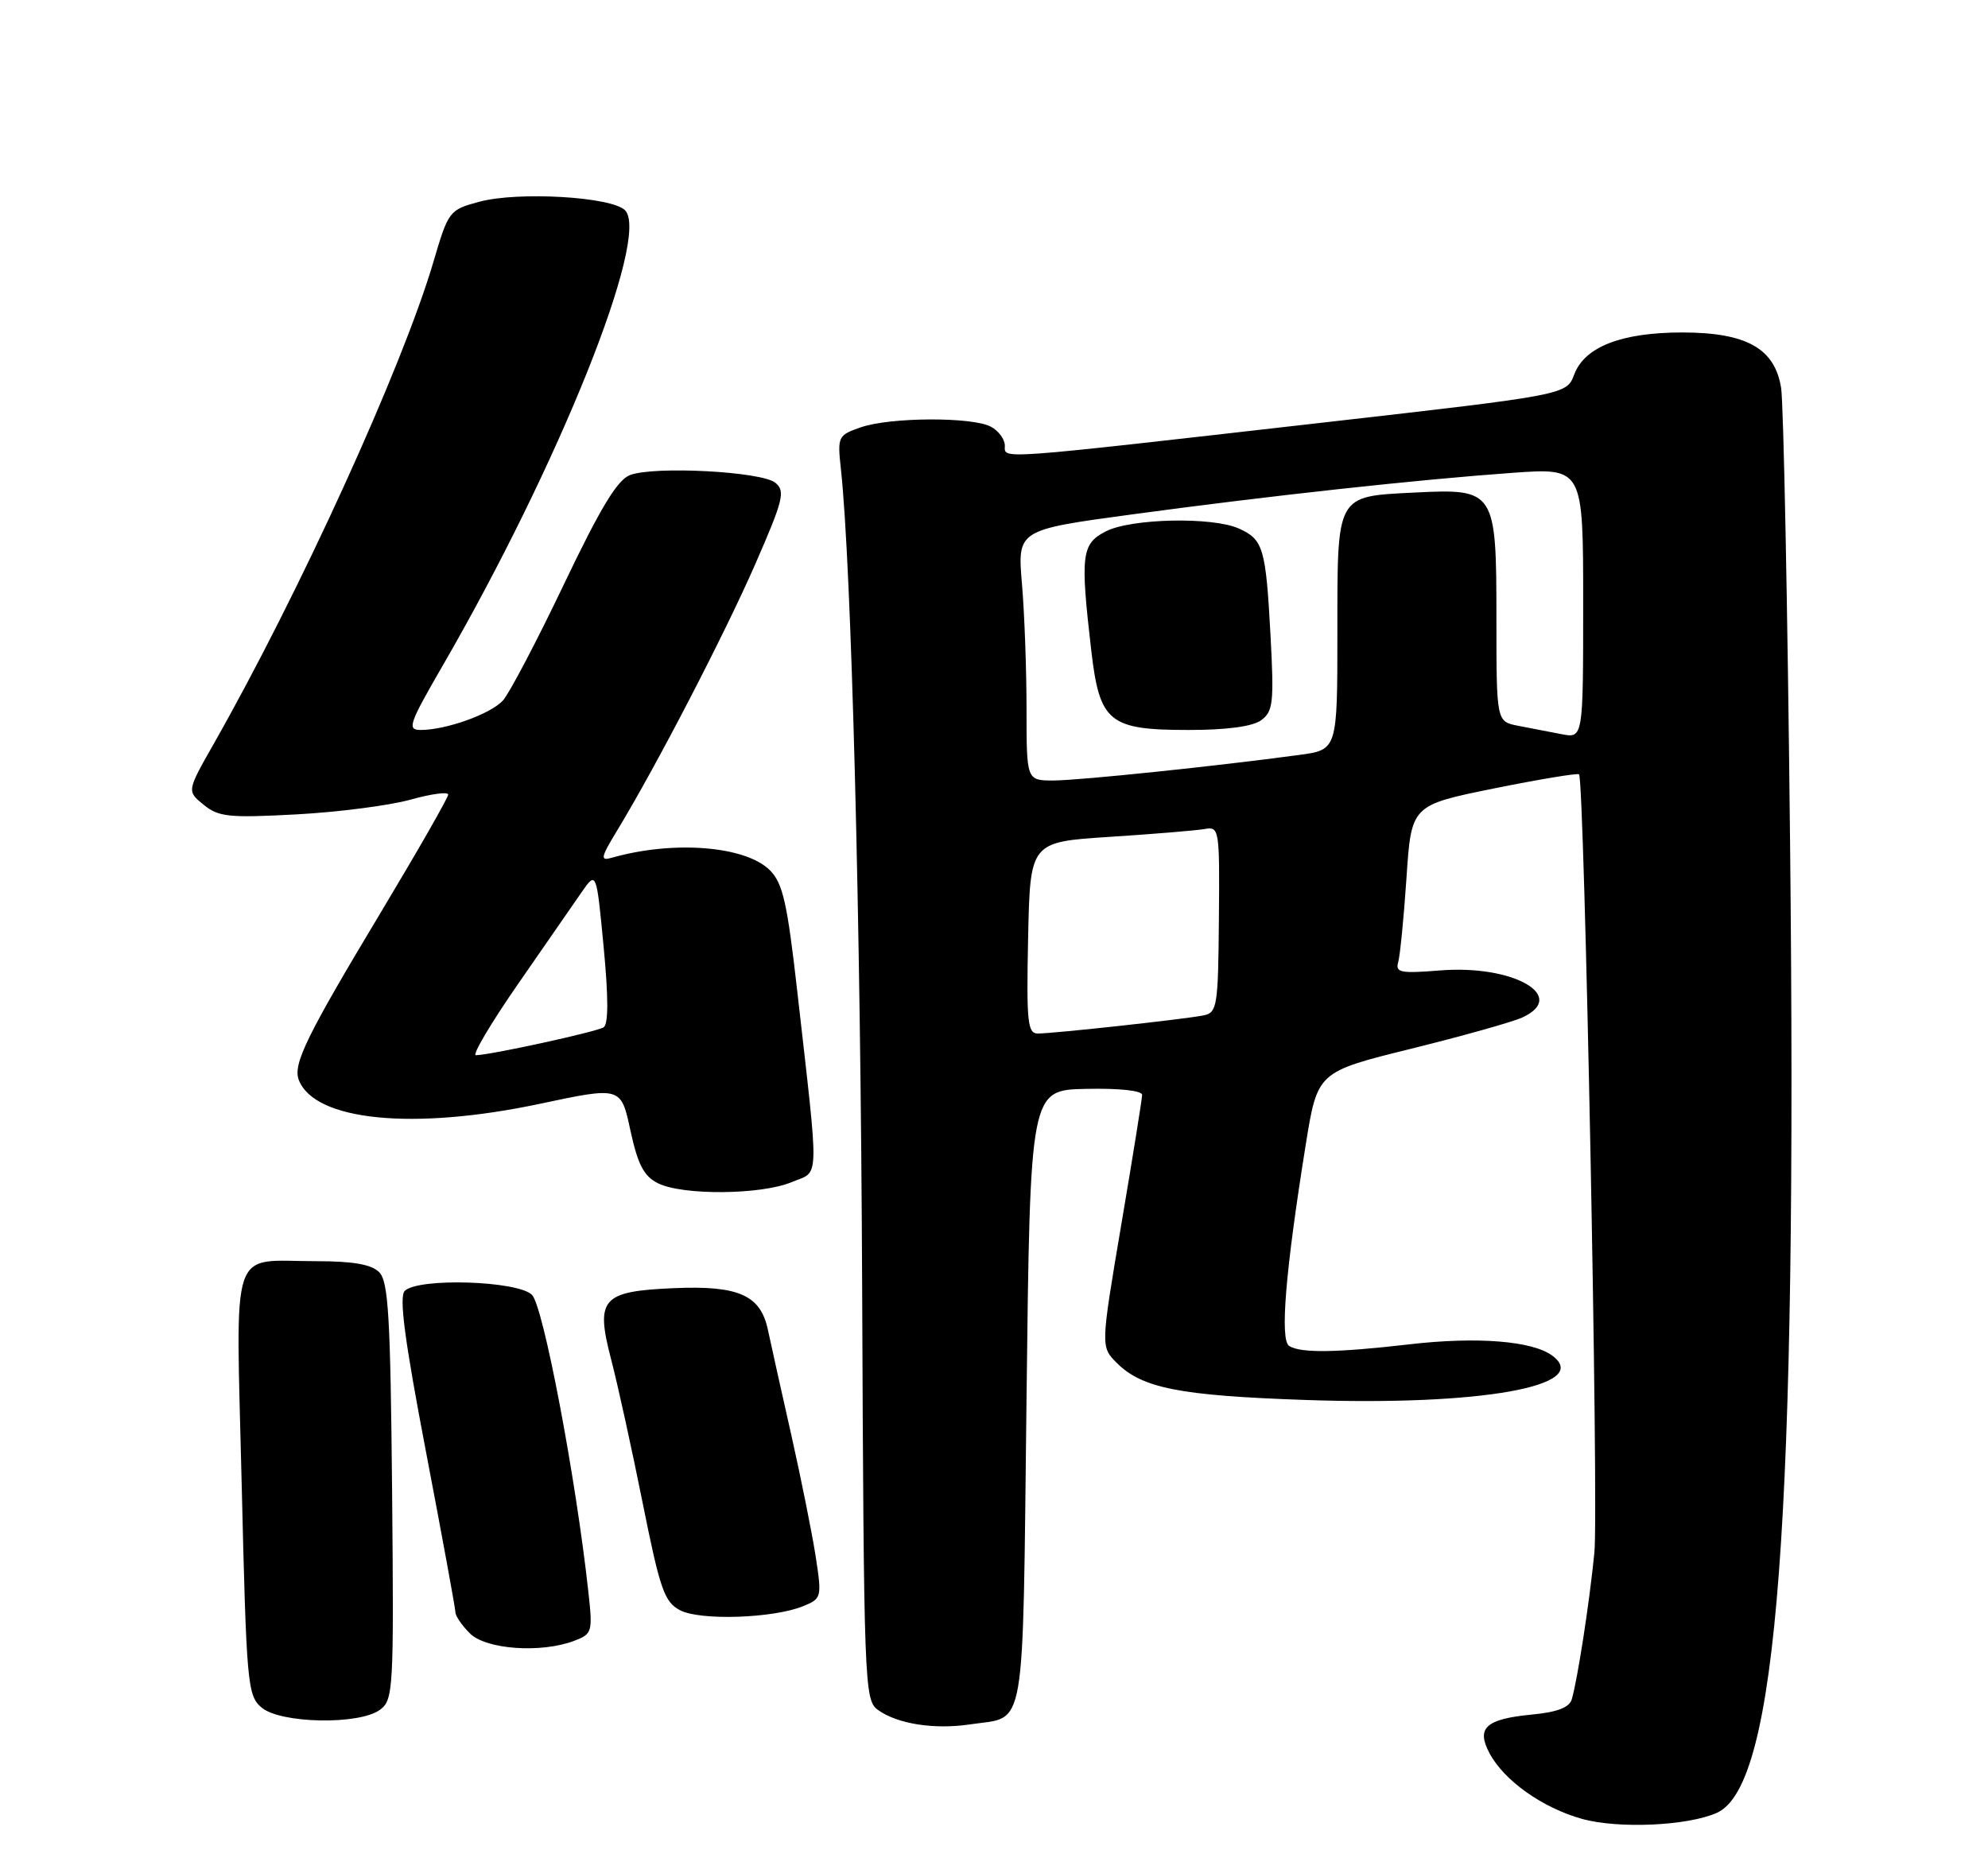 <?xml version="1.0" encoding="UTF-8" standalone="no"?>
<!DOCTYPE svg PUBLIC "-//W3C//DTD SVG 1.1//EN" "http://www.w3.org/Graphics/SVG/1.1/DTD/svg11.dtd" >
<svg xmlns="http://www.w3.org/2000/svg" xmlns:xlink="http://www.w3.org/1999/xlink" version="1.1" viewBox="0 0 275 256">
 <g >
 <path fill="currentColor"
d=" M 237.53 250.81 C 245.88 247.00 248.62 210.61 247.62 116.50 C 247.28 84.05 246.72 55.77 246.38 53.66 C 245.50 48.20 241.59 46.01 232.72 46.00 C 224.31 46.00 219.21 47.98 217.77 51.80 C 216.70 54.63 216.70 54.63 183.10 58.46 C 137.13 63.70 139.00 63.57 139.00 61.66 C 139.00 60.79 138.13 59.60 137.07 59.04 C 134.49 57.66 123.12 57.71 119.06 59.13 C 115.92 60.22 115.83 60.40 116.32 64.88 C 117.78 78.29 119.05 126.99 119.26 177.83 C 119.49 233.10 119.57 235.21 121.42 236.57 C 124.11 238.53 129.25 239.34 134.26 238.58 C 142.03 237.41 141.44 240.85 142.00 193.44 C 142.50 150.81 142.50 150.81 150.25 150.66 C 154.86 150.56 158.00 150.90 157.99 151.50 C 157.98 152.05 156.69 160.12 155.11 169.42 C 152.25 186.35 152.25 186.35 154.50 188.59 C 157.98 192.07 163.19 193.10 180.50 193.70 C 204.79 194.55 220.38 191.76 214.73 187.57 C 211.99 185.53 204.32 184.92 195.00 186.00 C 184.90 187.17 179.92 187.24 178.33 186.23 C 177.03 185.40 177.81 175.91 180.62 158.40 C 182.24 148.31 182.24 148.31 195.18 145.11 C 202.29 143.35 209.21 141.41 210.56 140.79 C 217.00 137.85 209.36 133.46 199.22 134.27 C 193.74 134.71 193.00 134.57 193.41 133.14 C 193.67 132.24 194.19 126.98 194.56 121.45 C 195.23 111.41 195.23 111.41 206.67 109.09 C 212.96 107.82 218.26 106.94 218.43 107.14 C 219.18 107.97 221.16 208.74 220.55 214.84 C 219.86 221.81 218.23 232.35 217.42 235.13 C 217.09 236.25 215.41 236.90 211.91 237.23 C 205.50 237.85 204.17 239.08 206.06 242.61 C 208.08 246.38 213.37 250.13 218.82 251.66 C 223.85 253.07 233.53 252.63 237.53 250.81 Z  M 52.56 236.57 C 54.41 235.21 54.49 233.86 54.24 206.34 C 54.01 182.14 53.73 177.30 52.45 176.02 C 51.37 174.94 48.84 174.50 43.71 174.50 C 31.63 174.50 32.63 171.53 33.43 205.27 C 34.09 233.04 34.23 234.59 36.17 236.25 C 38.78 238.48 49.68 238.69 52.56 236.57 Z  M 79.45 227.02 C 81.92 226.08 82.00 225.80 81.39 220.27 C 79.67 204.51 75.16 180.73 73.59 179.16 C 71.63 177.20 57.83 176.77 55.99 178.61 C 55.18 179.42 55.97 185.42 58.94 200.94 C 61.17 212.62 63.00 222.58 63.00 223.09 C 63.00 223.59 63.90 224.90 65.00 226.00 C 67.23 228.23 74.86 228.77 79.45 227.02 Z  M 111.11 222.23 C 113.66 221.18 113.70 221.03 112.83 215.33 C 112.33 212.12 110.81 204.55 109.45 198.50 C 108.08 192.45 106.64 185.94 106.23 184.02 C 105.22 179.20 102.19 177.85 93.27 178.23 C 83.23 178.66 82.34 179.66 84.54 188.10 C 85.46 191.62 87.42 200.57 88.91 208.00 C 91.30 219.91 91.90 221.65 94.06 222.79 C 96.83 224.26 106.98 223.92 111.11 222.23 Z  M 109.49 163.57 C 113.43 161.92 113.36 164.32 110.27 137.02 C 108.90 124.91 108.28 122.19 106.50 120.41 C 103.13 117.04 93.15 116.25 84.63 118.68 C 82.99 119.15 83.08 118.68 85.40 114.86 C 90.79 105.98 100.22 87.78 104.46 78.09 C 108.36 69.17 108.66 67.96 107.26 66.80 C 105.38 65.24 90.54 64.45 87.15 65.73 C 85.39 66.40 83.06 70.26 77.99 80.88 C 74.25 88.72 70.46 95.93 69.58 96.91 C 67.88 98.79 61.71 101.00 58.18 101.00 C 56.29 101.00 56.57 100.17 61.15 92.25 C 77.32 64.31 89.97 32.76 86.47 29.10 C 84.68 27.23 71.66 26.46 66.28 27.92 C 62.14 29.04 62.03 29.18 59.94 36.28 C 55.62 50.90 41.45 81.99 29.53 102.98 C 25.85 109.46 25.85 109.46 28.17 111.35 C 30.24 113.04 31.67 113.18 41.00 112.68 C 46.78 112.37 53.86 111.45 56.75 110.65 C 59.64 109.84 62.00 109.52 62.00 109.94 C 62.00 110.36 57.80 117.70 52.66 126.27 C 42.38 143.38 40.50 147.24 41.33 149.42 C 43.51 155.09 57.17 156.44 74.70 152.72 C 85.90 150.34 85.90 150.34 87.20 156.39 C 88.23 161.13 89.05 162.72 91.00 163.71 C 94.38 165.42 105.27 165.33 109.49 163.57 Z  M 142.22 129.75 C 142.50 116.50 142.50 116.50 153.50 115.79 C 159.55 115.40 165.45 114.91 166.61 114.71 C 168.67 114.34 168.72 114.62 168.61 127.20 C 168.51 139.22 168.37 140.10 166.50 140.49 C 164.03 141.00 145.76 143.00 143.55 143.00 C 142.14 143.00 141.98 141.37 142.22 129.75 Z  M 142.00 98.15 C 142.00 92.73 141.72 84.93 141.37 80.81 C 140.73 73.32 140.73 73.32 156.62 71.17 C 175.75 68.58 196.02 66.37 209.25 65.42 C 219.00 64.73 219.00 64.73 219.00 83.44 C 219.00 102.16 219.00 102.16 216.00 101.58 C 214.35 101.26 211.65 100.74 210.00 100.42 C 207.00 99.84 207.00 99.84 207.00 85.58 C 207.00 67.84 206.84 67.59 195.69 68.15 C 184.76 68.70 185.00 68.28 185.00 87.49 C 185.00 103.74 185.00 103.74 179.75 104.45 C 168.24 106.01 149.29 107.98 145.75 107.99 C 142.00 108.00 142.00 108.00 142.00 98.15 Z  M 174.46 99.65 C 176.11 98.44 176.25 97.23 175.75 87.90 C 175.10 75.84 174.75 74.66 171.40 73.14 C 167.76 71.48 156.45 71.72 152.95 73.53 C 149.61 75.25 149.42 76.77 150.95 89.97 C 152.11 99.95 153.39 101.00 164.42 101.00 C 169.72 101.00 173.27 100.52 174.46 99.65 Z  M 71.59 136.25 C 75.30 130.89 79.27 125.15 80.42 123.50 C 82.50 120.50 82.50 120.50 83.50 131.00 C 84.17 138.02 84.17 141.71 83.50 142.14 C 82.52 142.77 67.72 146.00 65.82 146.00 C 65.29 146.00 67.88 141.61 71.59 136.25 Z "/>
</g>
</svg>